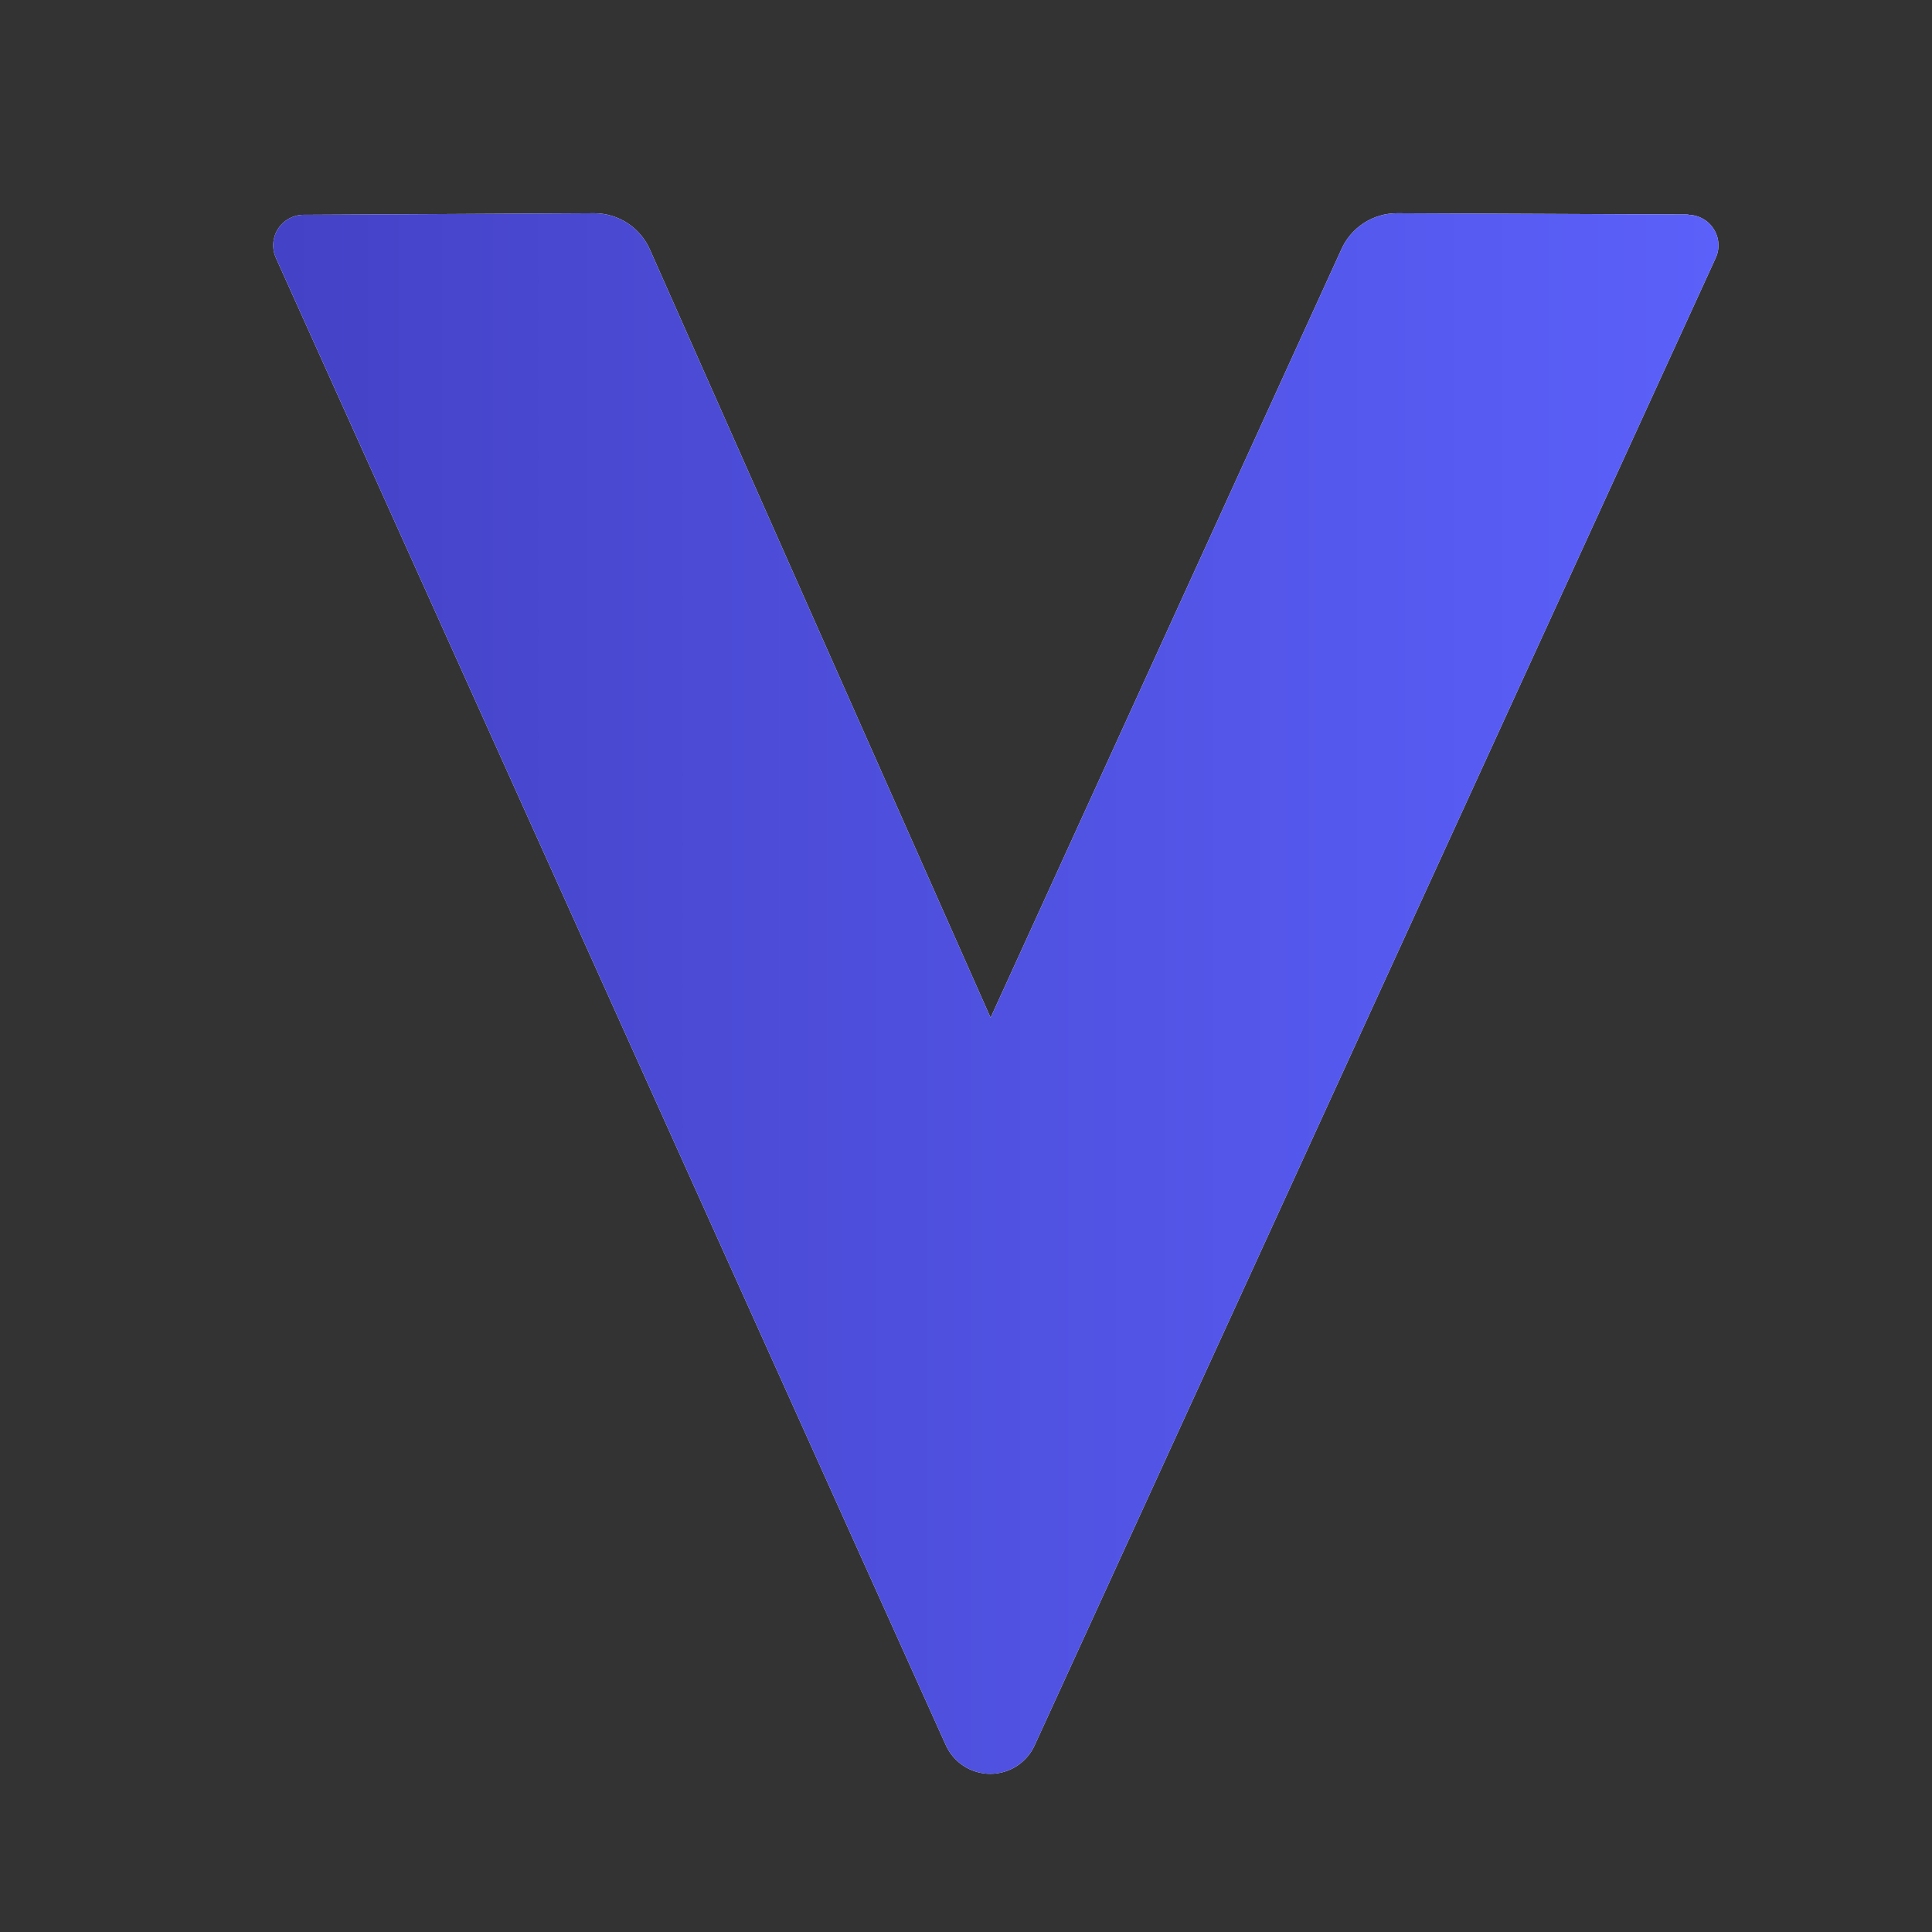 <svg width="32" height="32" viewBox="0 0 32 32" fill="none" xmlns="http://www.w3.org/2000/svg">
<rect x="0" y="0" width="32" height="32" fill="#333333" stroke="none"/>
<path d="M27.966 3.553L23.142 3.532C22.944 3.531 22.75 3.589 22.584 3.698C22.419 3.807 22.289 3.962 22.211 4.144L16.407 16.857L10.769 4.144C10.691 3.962 10.562 3.808 10.398 3.699C10.233 3.591 10.041 3.532 9.843 3.532L5.019 3.558C4.935 3.56 4.853 3.583 4.78 3.625C4.707 3.666 4.646 3.725 4.601 3.797C4.557 3.868 4.531 3.949 4.526 4.033C4.521 4.117 4.537 4.2 4.572 4.277L15.668 28.91C15.733 29.051 15.836 29.169 15.966 29.253C16.097 29.336 16.248 29.38 16.402 29.38C16.557 29.38 16.708 29.336 16.838 29.253C16.968 29.169 17.072 29.051 17.136 28.91L28.413 4.282C28.45 4.206 28.467 4.121 28.462 4.037C28.458 3.952 28.432 3.87 28.387 3.798C28.343 3.726 28.281 3.666 28.208 3.625C28.134 3.583 28.051 3.56 27.966 3.558V3.553Z" fill="white"/>
<path d="M27.966 3.553L23.142 3.532C22.944 3.531 22.75 3.589 22.584 3.698C22.419 3.807 22.289 3.962 22.211 4.144L16.407 16.857L10.769 4.144C10.691 3.962 10.562 3.808 10.398 3.699C10.233 3.591 10.041 3.532 9.843 3.532L5.019 3.558C4.935 3.56 4.853 3.583 4.78 3.625C4.707 3.666 4.646 3.725 4.601 3.797C4.557 3.868 4.531 3.949 4.526 4.033C4.521 4.117 4.537 4.2 4.572 4.277L15.668 28.91C15.733 29.051 15.836 29.169 15.966 29.253C16.097 29.336 16.248 29.38 16.402 29.38C16.557 29.38 16.708 29.336 16.838 29.253C16.968 29.169 17.072 29.051 17.136 28.91L28.413 4.282C28.45 4.206 28.467 4.121 28.462 4.037C28.458 3.952 28.432 3.87 28.387 3.798C28.343 3.726 28.281 3.666 28.208 3.625C28.134 3.583 28.051 3.56 27.966 3.558V3.553Z" fill="url(#paint0_linear_22_1448)"/>
<defs>
<linearGradient id="paint0_linear_22_1448" x1="4.525" y1="16.456" x2="28.463" y2="16.456" gradientUnits="userSpaceOnUse">
<stop stop-color="#4442C6"/>
<stop offset="1" stop-color="#5B60FA"/>
</linearGradient>
</defs>
</svg>
